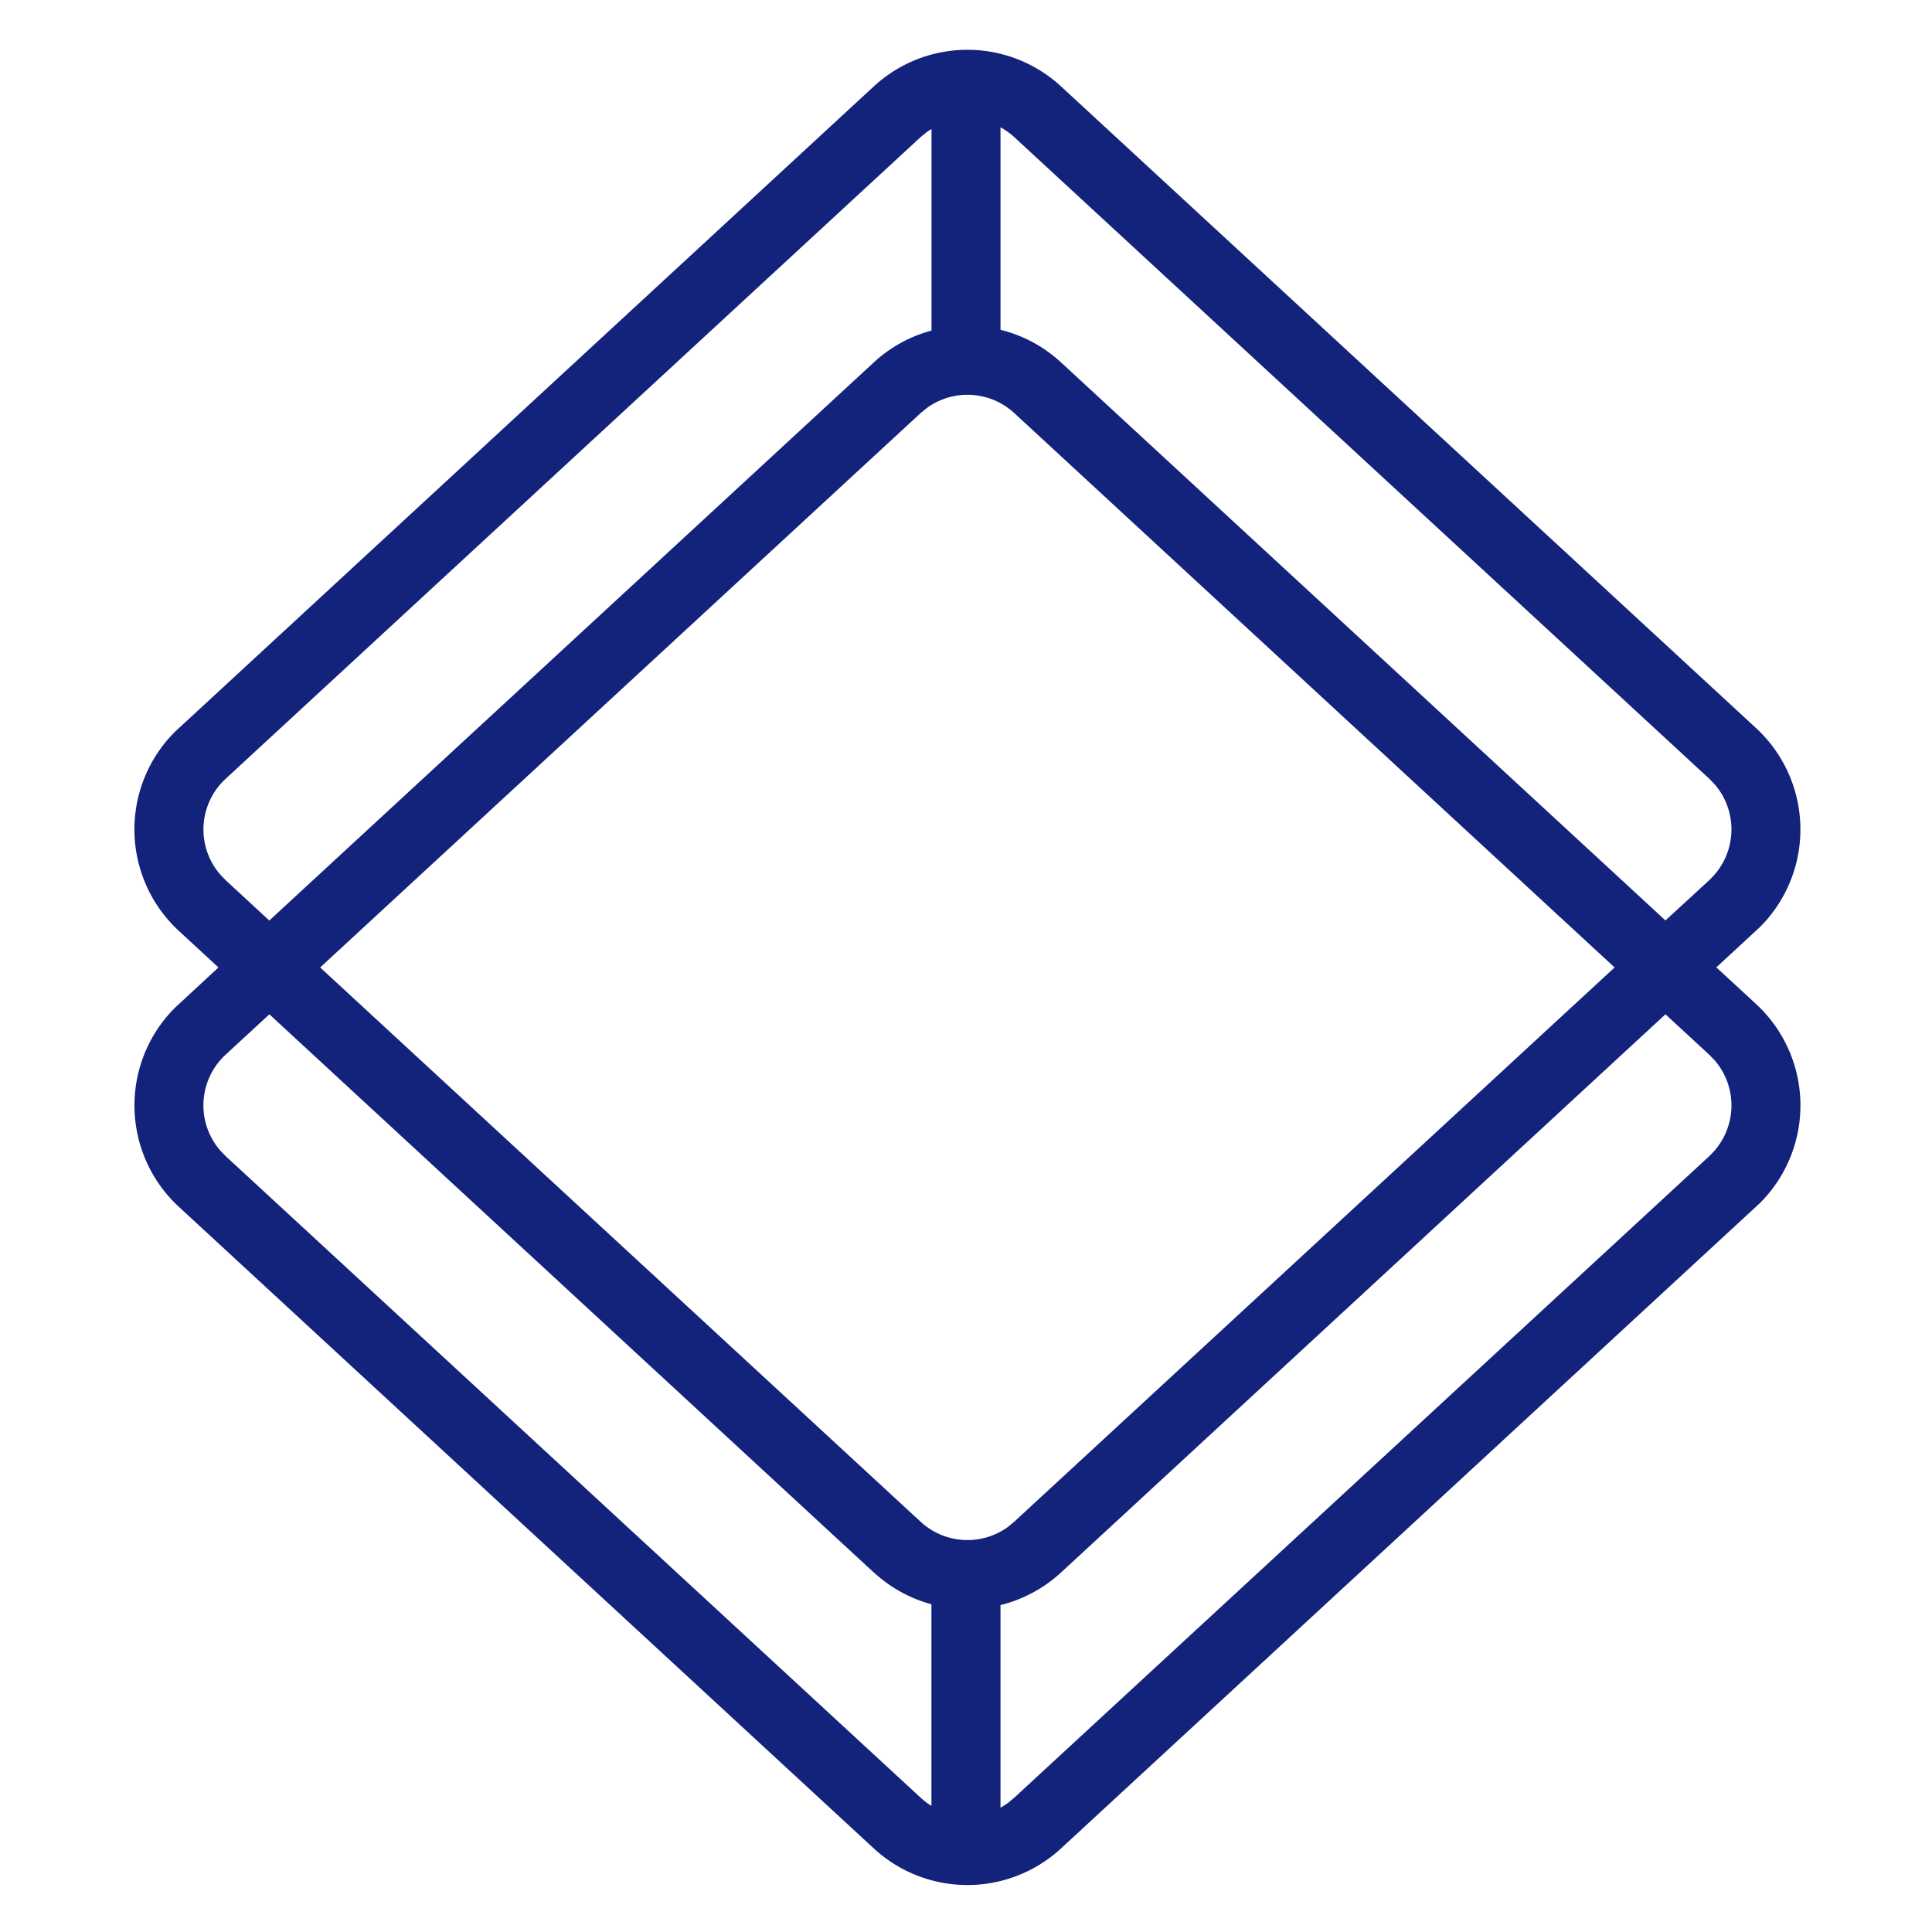 <?xml version="1.0" standalone="no"?><!DOCTYPE svg PUBLIC "-//W3C//DTD SVG 1.1//EN" "http://www.w3.org/Graphics/SVG/1.1/DTD/svg11.dtd"><svg t="1677394603505" class="icon" viewBox="0 0 1024 1024" version="1.1" xmlns="http://www.w3.org/2000/svg" p-id="3736" width="32" height="32" xmlns:xlink="http://www.w3.org/1999/xlink"><path d="M562.359 45.787l368.384 340.114a73.143 73.143 0 0 1 4.133 103.314l-2.048 2.121-23.15 21.394 21.065 19.419a73.143 73.143 0 0 1 4.133 103.351l-2.048 2.121-370.469 342.089a73.143 73.143 0 0 1-99.218 0L94.793 639.634a73.143 73.143 0 0 1-4.133-103.351l2.011-2.085 23.113-21.431-20.992-19.383a73.143 73.143 0 0 1-4.133-103.387l2.011-2.085 370.469-342.126a73.143 73.143 0 0 1 99.218 0z m320.366 491.813l-320.366 295.863c-9.362 8.631-20.443 14.373-32.073 17.262v107.374a36.425 36.425 0 0 0 3.913-2.487l3.365-2.779 368.384-340.041 2.048-2.085a36.571 36.571 0 0 0 0.914-48.603l-2.962-3.072-23.223-21.431z m-419.584 295.863L142.775 537.6l-23.186 21.394a36.571 36.571 0 0 0-2.962 50.688l2.962 3.072 368.347 340.041c1.829 1.682 3.73 3.109 5.742 4.352v-106.862a72.887 72.887 0 0 1-30.537-16.896z m28.16-617.253l-3.365 2.743-318.245 293.815 318.245 293.778a36.571 36.571 0 0 0 46.263 2.779l3.365-2.779 318.208-293.778-318.171-293.815a36.571 36.571 0 0 0-46.299-2.743z m0-146.286l-3.365 2.743-368.347 340.114a36.571 36.571 0 0 0-2.962 50.651l2.962 3.072 23.15 21.394 320.402-295.826c8.96-8.265 19.493-13.897 30.574-16.859V68.352l-2.414 1.573z m38.985-2.487V174.811c11.63 2.853 22.711 8.631 32.073 17.262l320.366 295.79 23.223-21.358 2.048-2.085a36.571 36.571 0 0 0 0.914-48.603l-2.962-3.072-368.384-340.078a36.608 36.608 0 0 0-7.314-5.23z" fill="#13227a" p-id="3737"></path></svg>